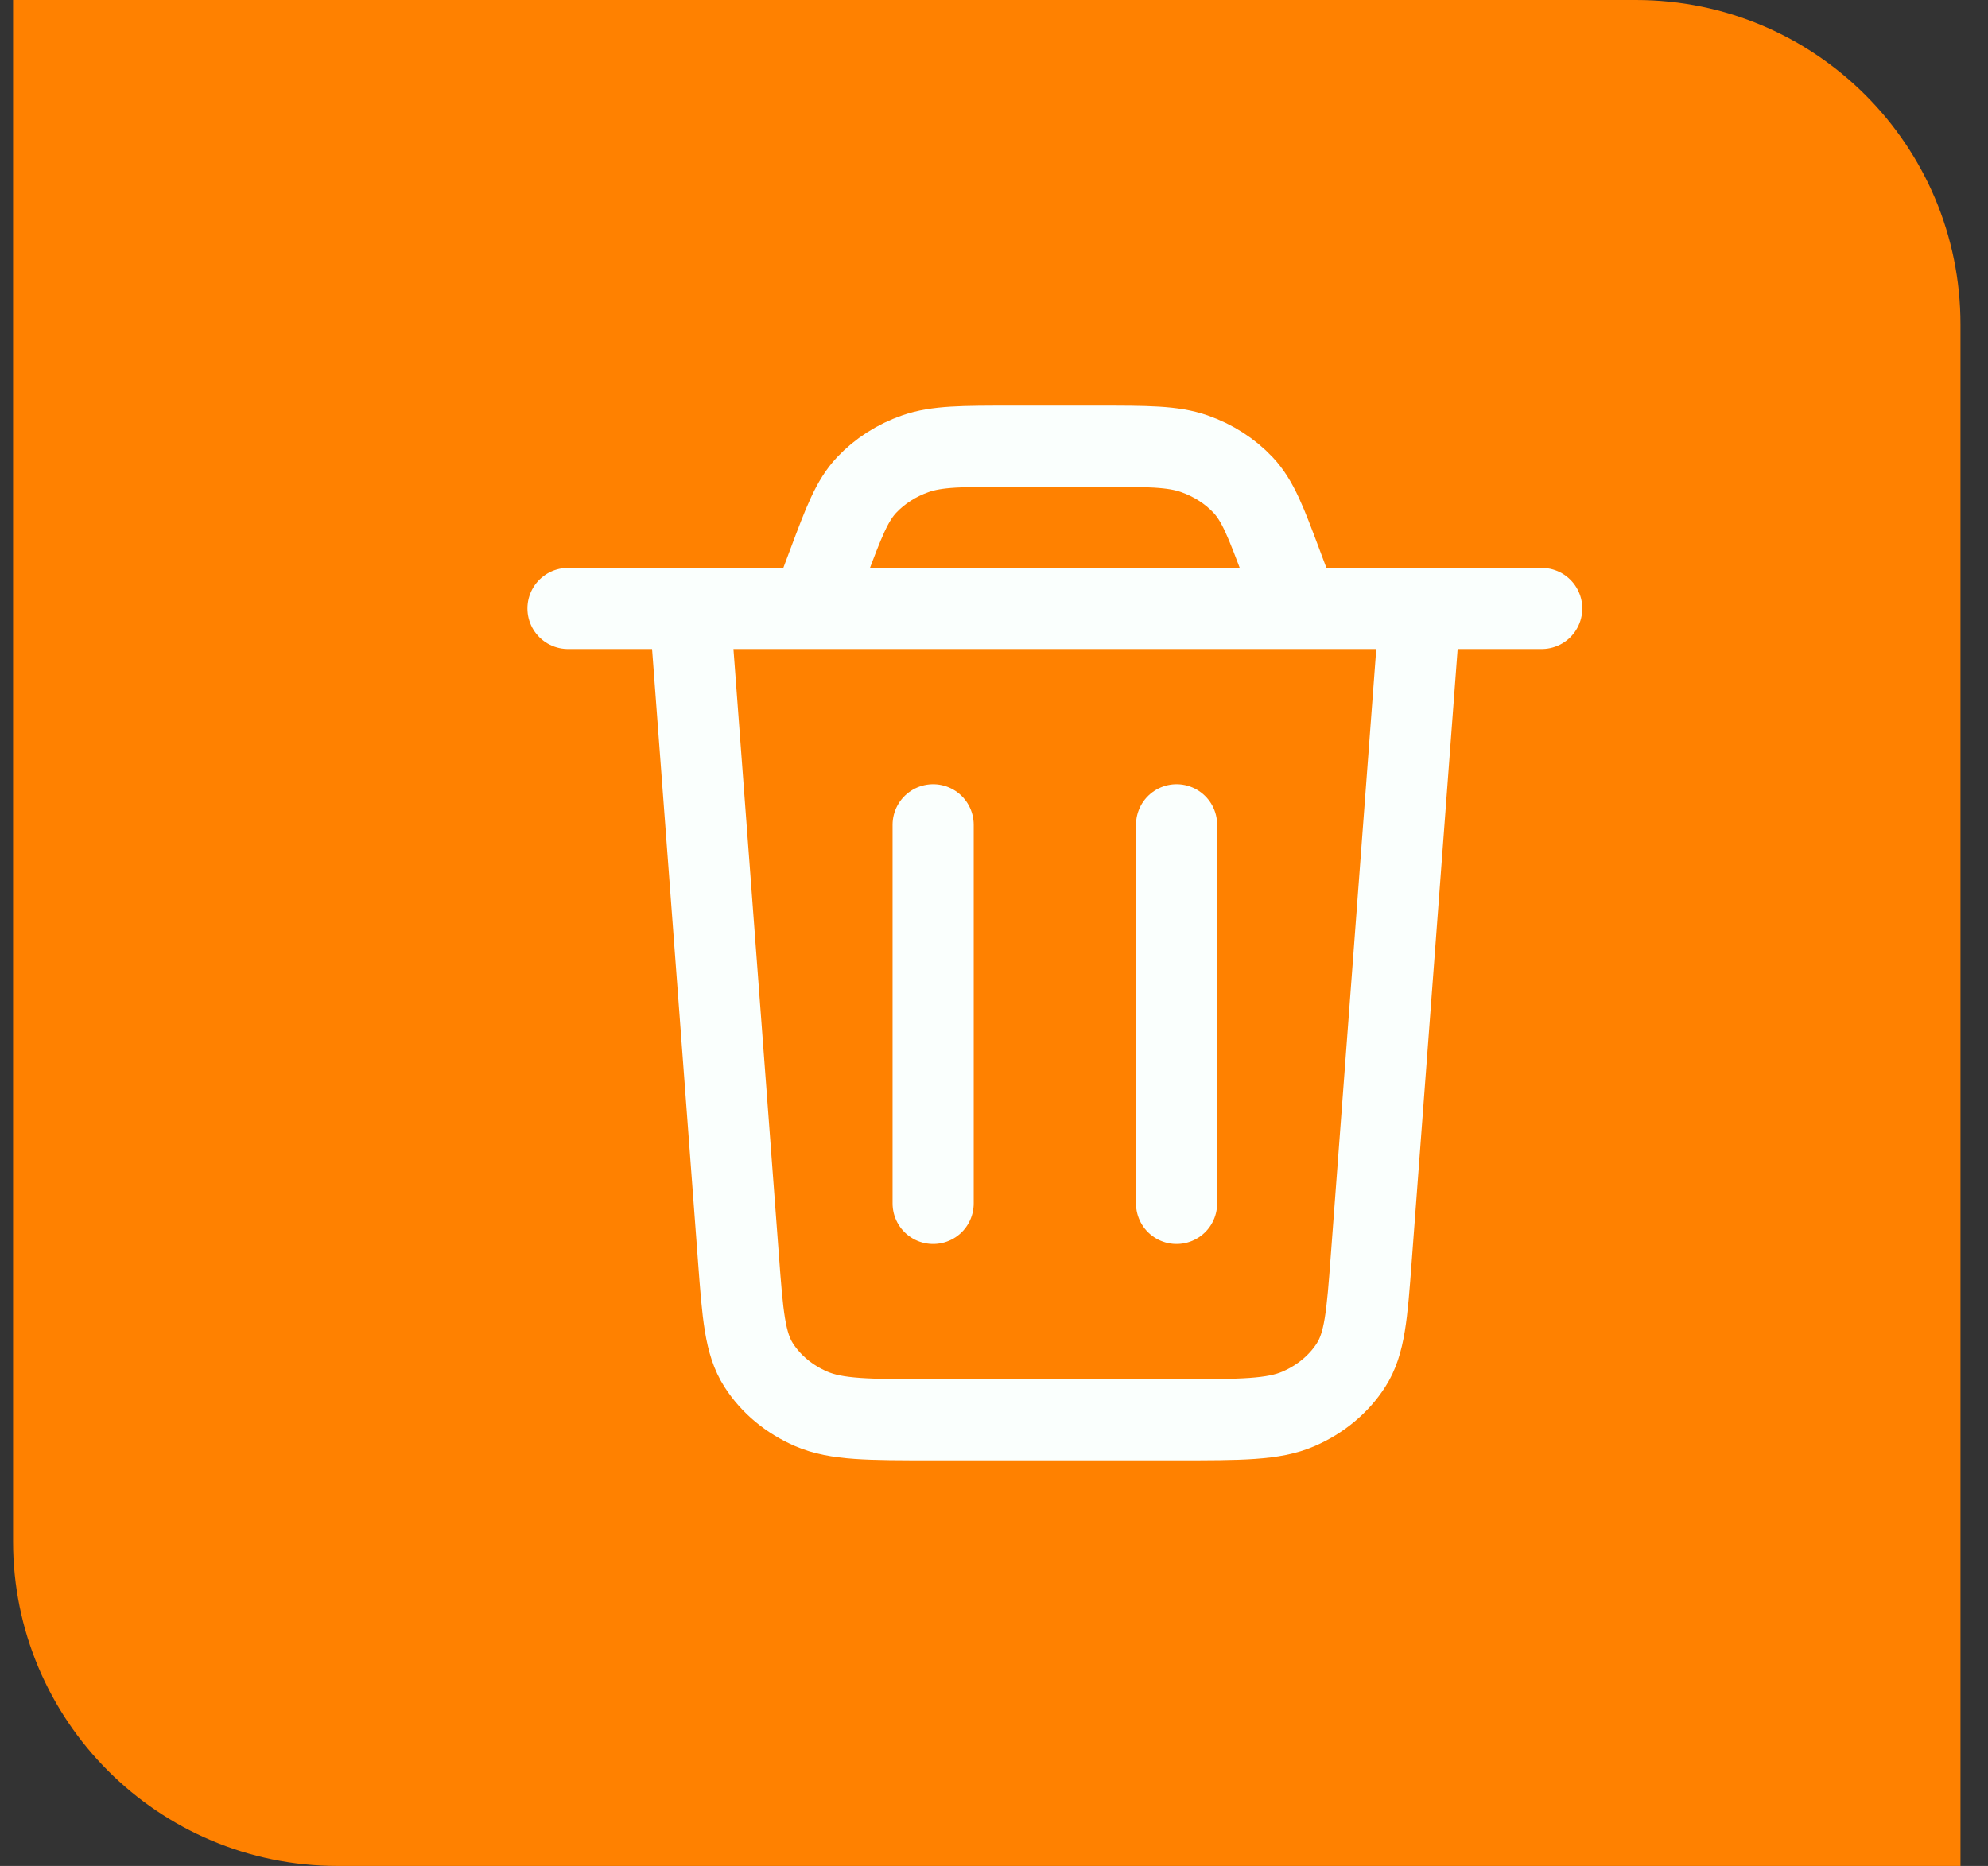 <svg width="49" height="46" viewBox="0 0 49 46" fill="none" xmlns="http://www.w3.org/2000/svg">
<rect x="0" y="0" width="49" height="46" fill="#333333" stroke="none"/>
<path d="M0.322 0H40.322C44.74 0 48.322 3.582 48.322 8V46H8.322C3.904 46 0.322 42.418 0.322 38V0Z" fill="#FF8100"/>
<path d="M35 15L33.799 31.017C33.694 32.42 33.641 33.121 33.3 33.653C33 34.122 32.547 34.498 32.002 34.733C31.382 35 30.591 35 29.009 35H22.991C21.409 35 20.618 35 19.998 34.733C19.453 34.498 19 34.122 18.7 33.653C18.359 33.121 18.306 32.42 18.201 31.017L17 15M14 15H38M32 15L31.594 13.917C31.201 12.868 31.004 12.344 30.639 11.956C30.317 11.614 29.903 11.348 29.436 11.185C28.906 11 28.285 11 27.04 11H24.96C23.715 11 23.094 11 22.564 11.185C22.097 11.348 21.683 11.614 21.361 11.956C20.996 12.344 20.799 12.868 20.406 13.917L20 15M29 20.333V29.667M23 20.333V29.667" stroke="#FAFFFD" stroke-width="2" stroke-linecap="round" stroke-linejoin="round"/>
</svg>
